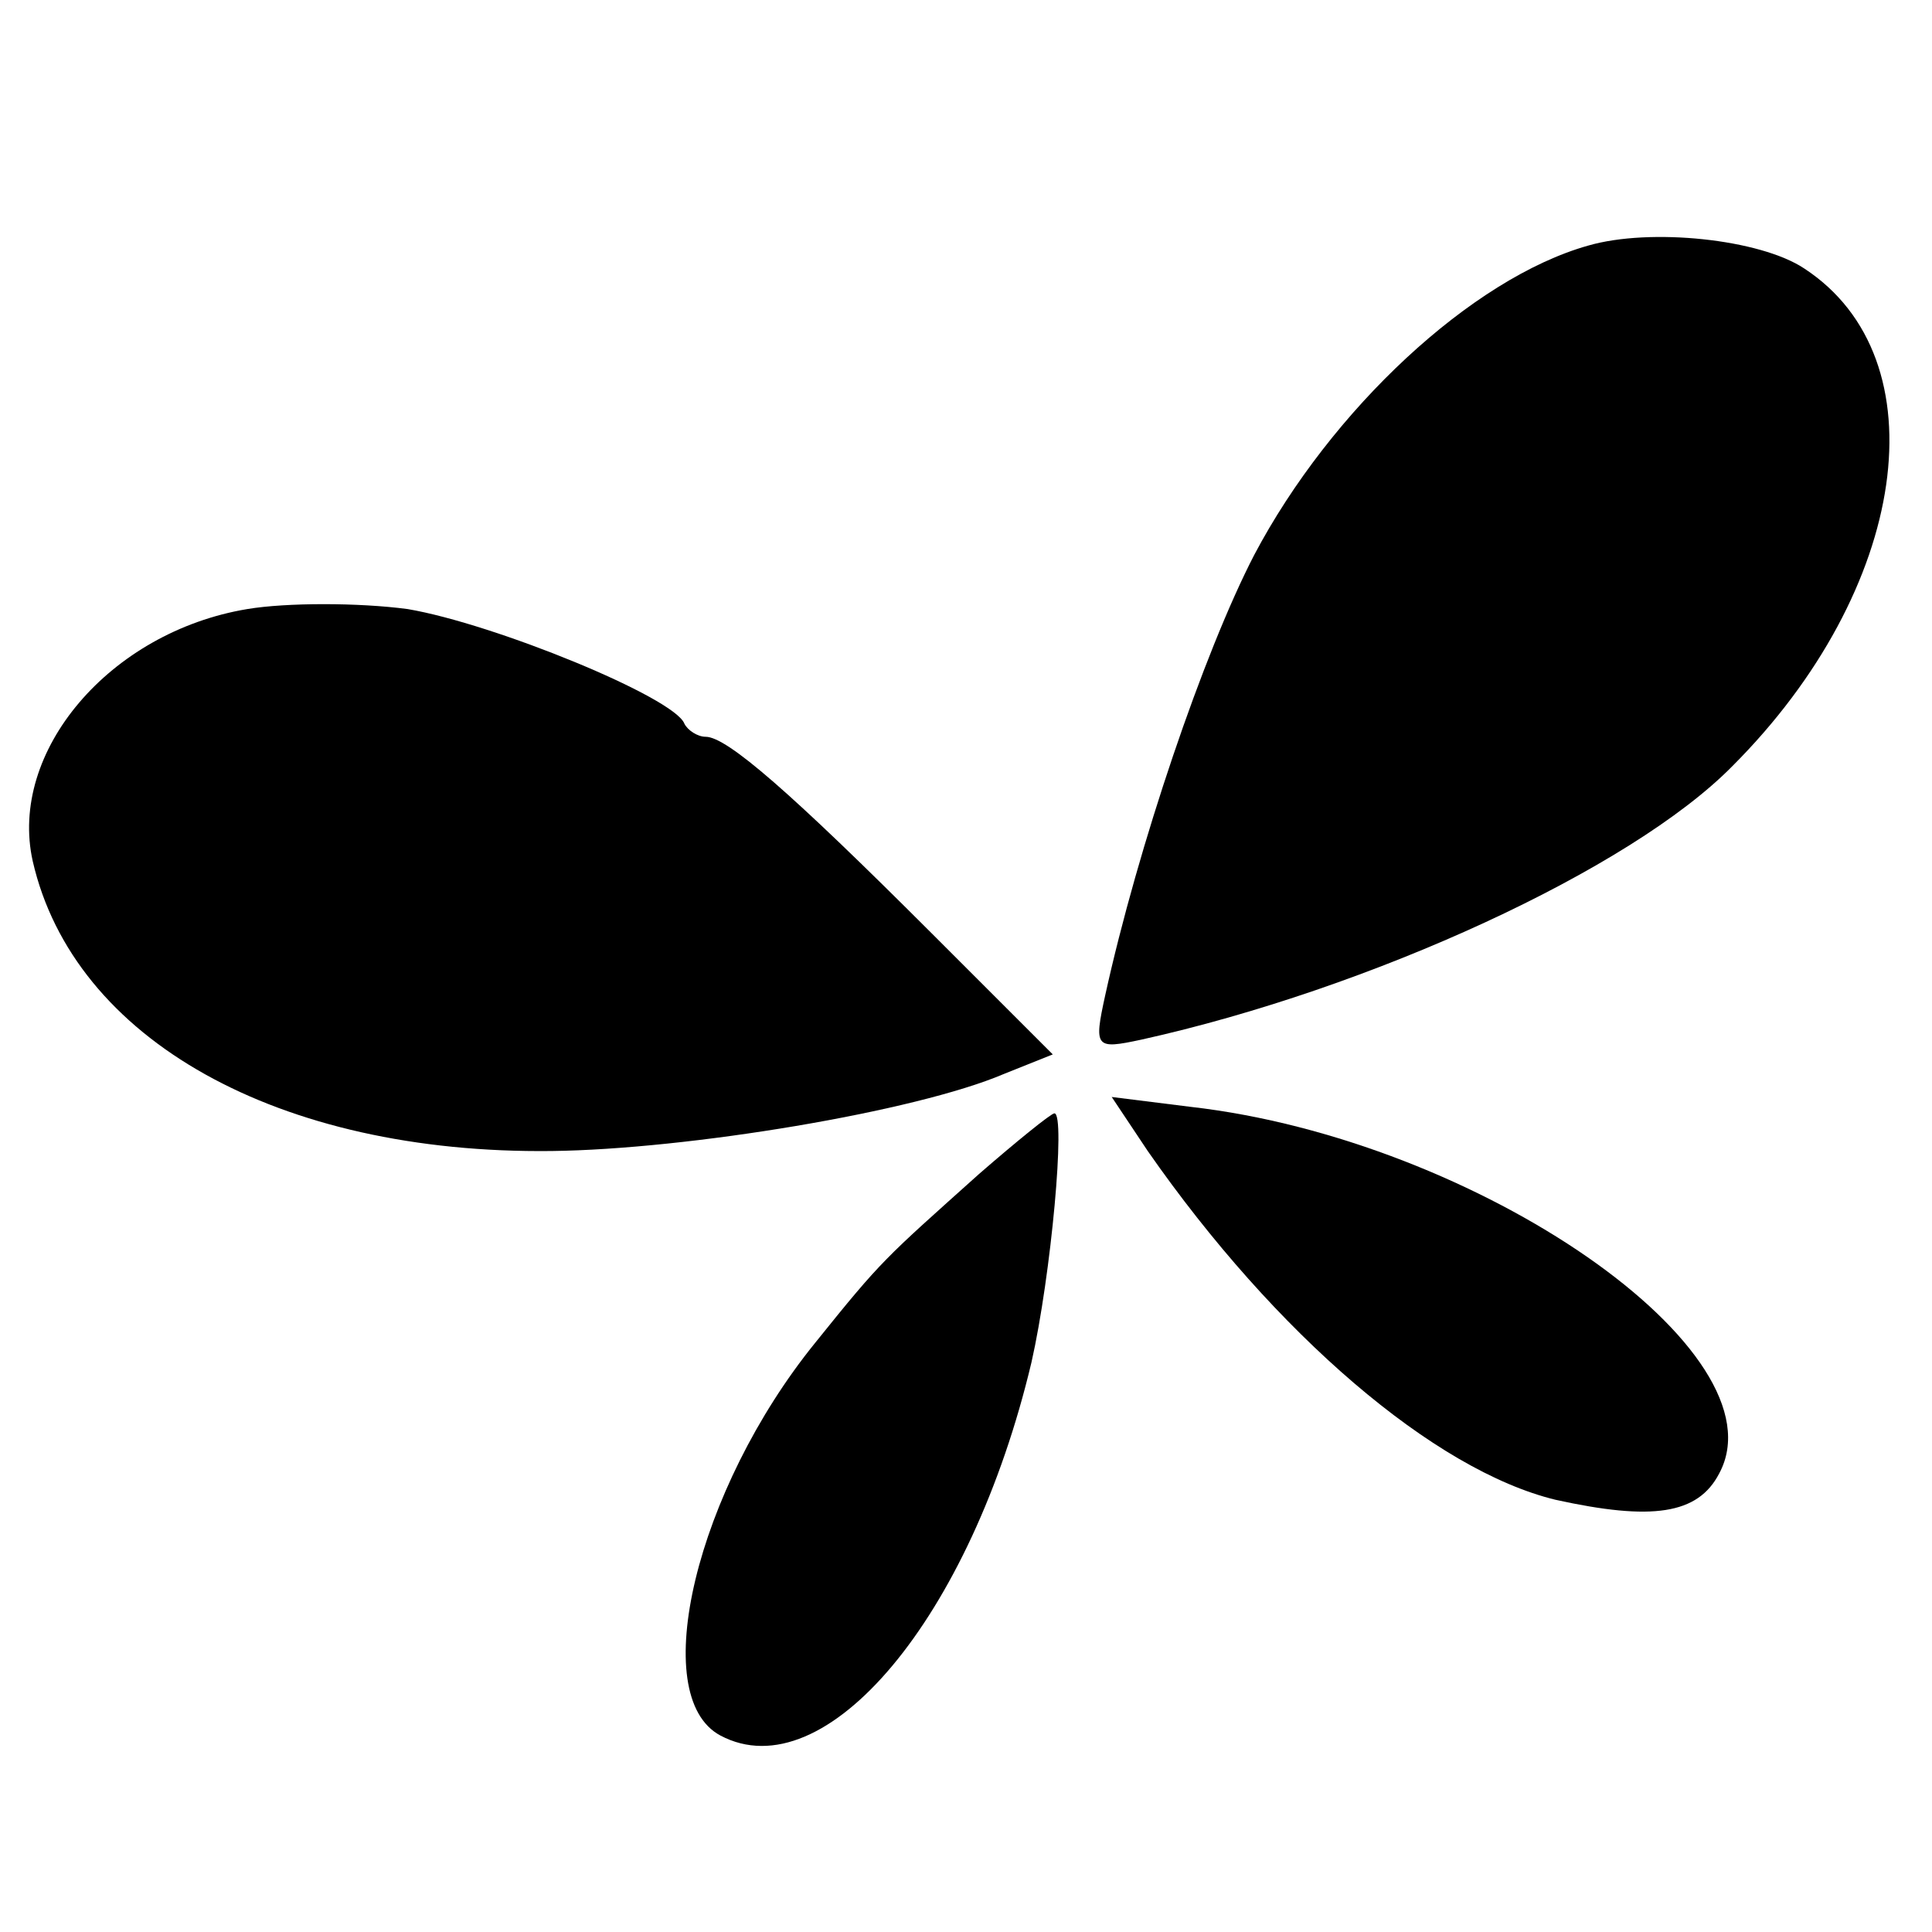 <?xml version="1.0" standalone="no"?>
<!DOCTYPE svg PUBLIC "-//W3C//DTD SVG 20010904//EN"
 "http://www.w3.org/TR/2001/REC-SVG-20010904/DTD/svg10.dtd">
<svg version="1.0" xmlns="http://www.w3.org/2000/svg"
 width="118pt" height="118pt" viewBox="0 0 118 118"
 preserveAspectRatio="xMidYMid meet">
<g transform="translate(0,118) scale(0.1,-0.1)"
fill="#000000" stroke="none">
<path d="M970 1030 c-71 -20 -157 -100 -204 -189 -31 -60 -71 -178 -91 -269
-7 -32 -6 -33 22 -27 140 31 299 104 361 167 108 108 128 249 44 304 -27 18
-94 25 -132 14z"/>
<path d="M151 808 c-84 -14 -146 -87 -131 -154 25 -109 150 -179 317 -177 83
1 222 24 276 47 l30 12 -74 74 c-86 86 -125 120 -138 120 -5 0 -11 4 -13 8 -6
16 -116 61 -169 70 -30 4 -74 4 -98 0z"/>
<path d="M701 477 c78 -112 175 -195 249 -213 59 -13 87 -9 100 16 40 74 -147
204 -323 224 l-48 6 22 -33z"/>
<path d="M598 463 c-58 -52 -59 -52 -100 -103 -73 -90 -103 -216 -58 -240 64
-34 153 72 190 228 12 53 21 152 14 152 -2 0 -23 -17 -46 -37z"/>
</g>
</svg>
